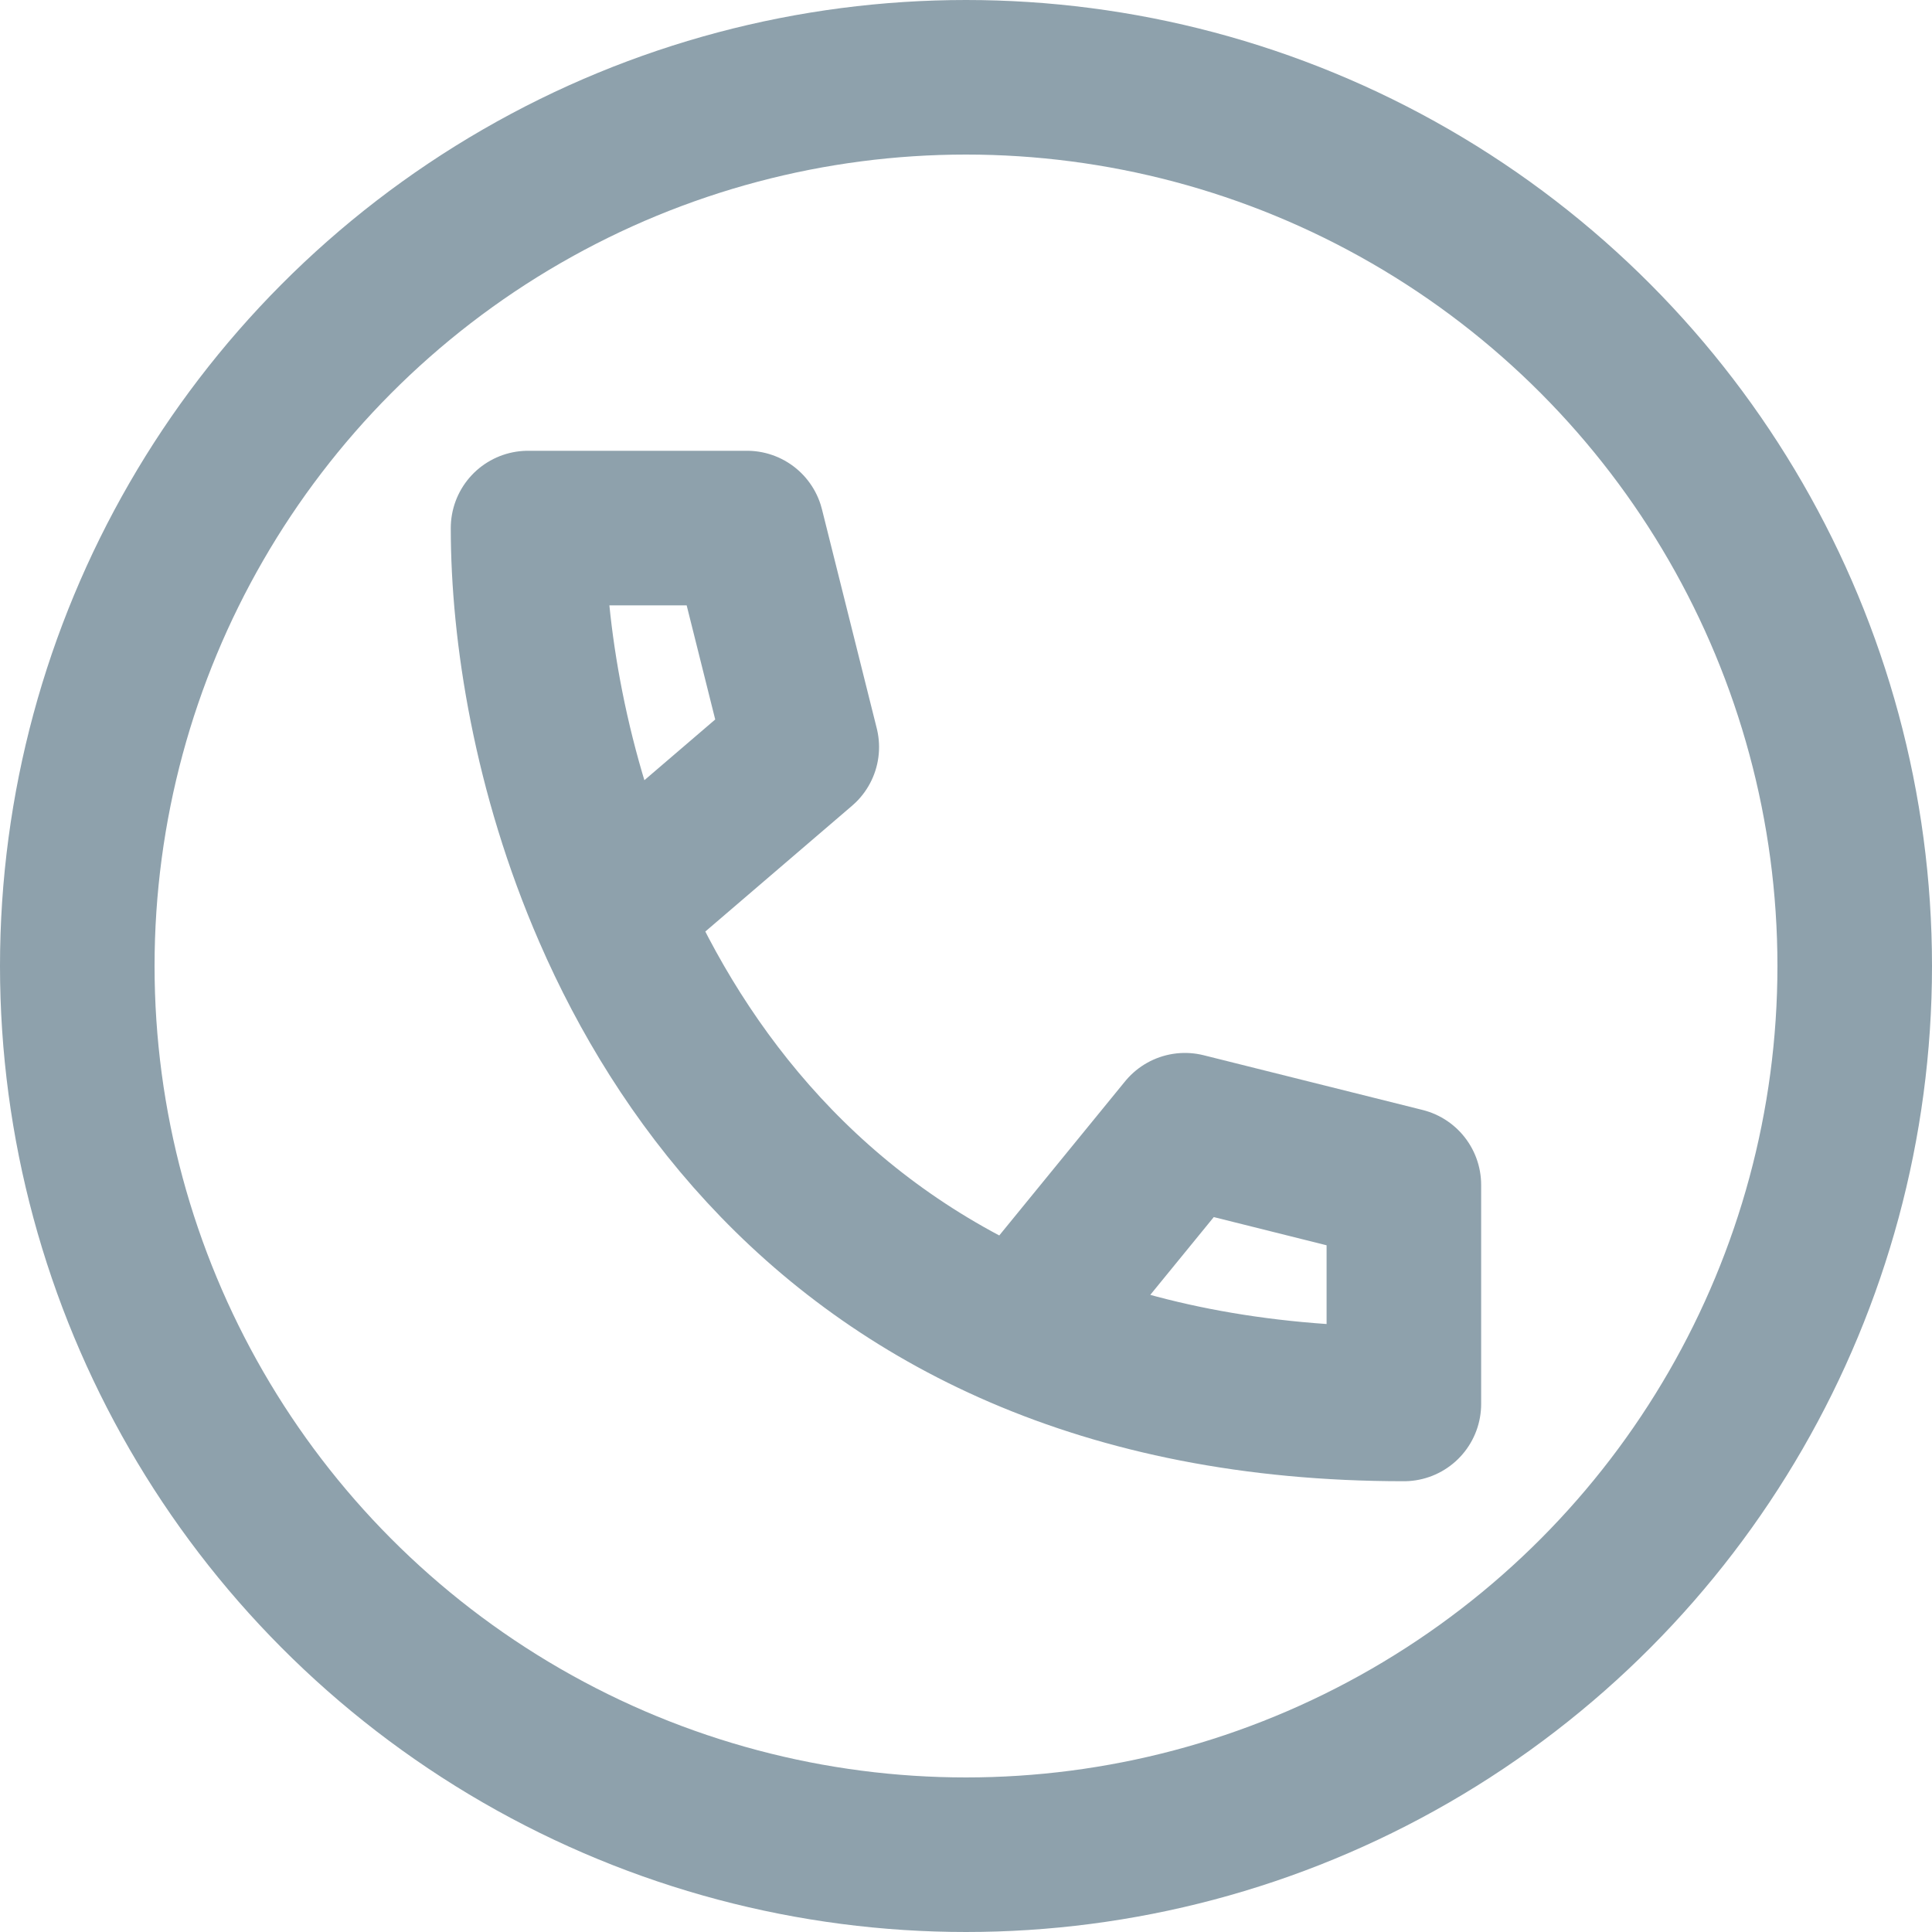 <svg width="25" height="25" viewBox="0 0 25 25" fill="none" xmlns="http://www.w3.org/2000/svg">
<circle cx="12.5" cy="12.5" r="11.5" stroke="#8EA1AC" stroke-width="2"/>
<path d="M13.208 17.228C14.575 17.816 16.213 18.167 18.166 18.167V15.333L15.333 14.625L13.208 17.228ZM13.208 17.228C10.487 16.058 8.833 13.949 7.896 11.792M7.896 11.792C7.116 10.001 6.833 8.178 6.833 6.833H9.666L10.375 9.667L7.896 11.792Z" stroke="#8EA1AC" stroke-width="2" stroke-linecap="round" stroke-linejoin="round"/>
</svg>

